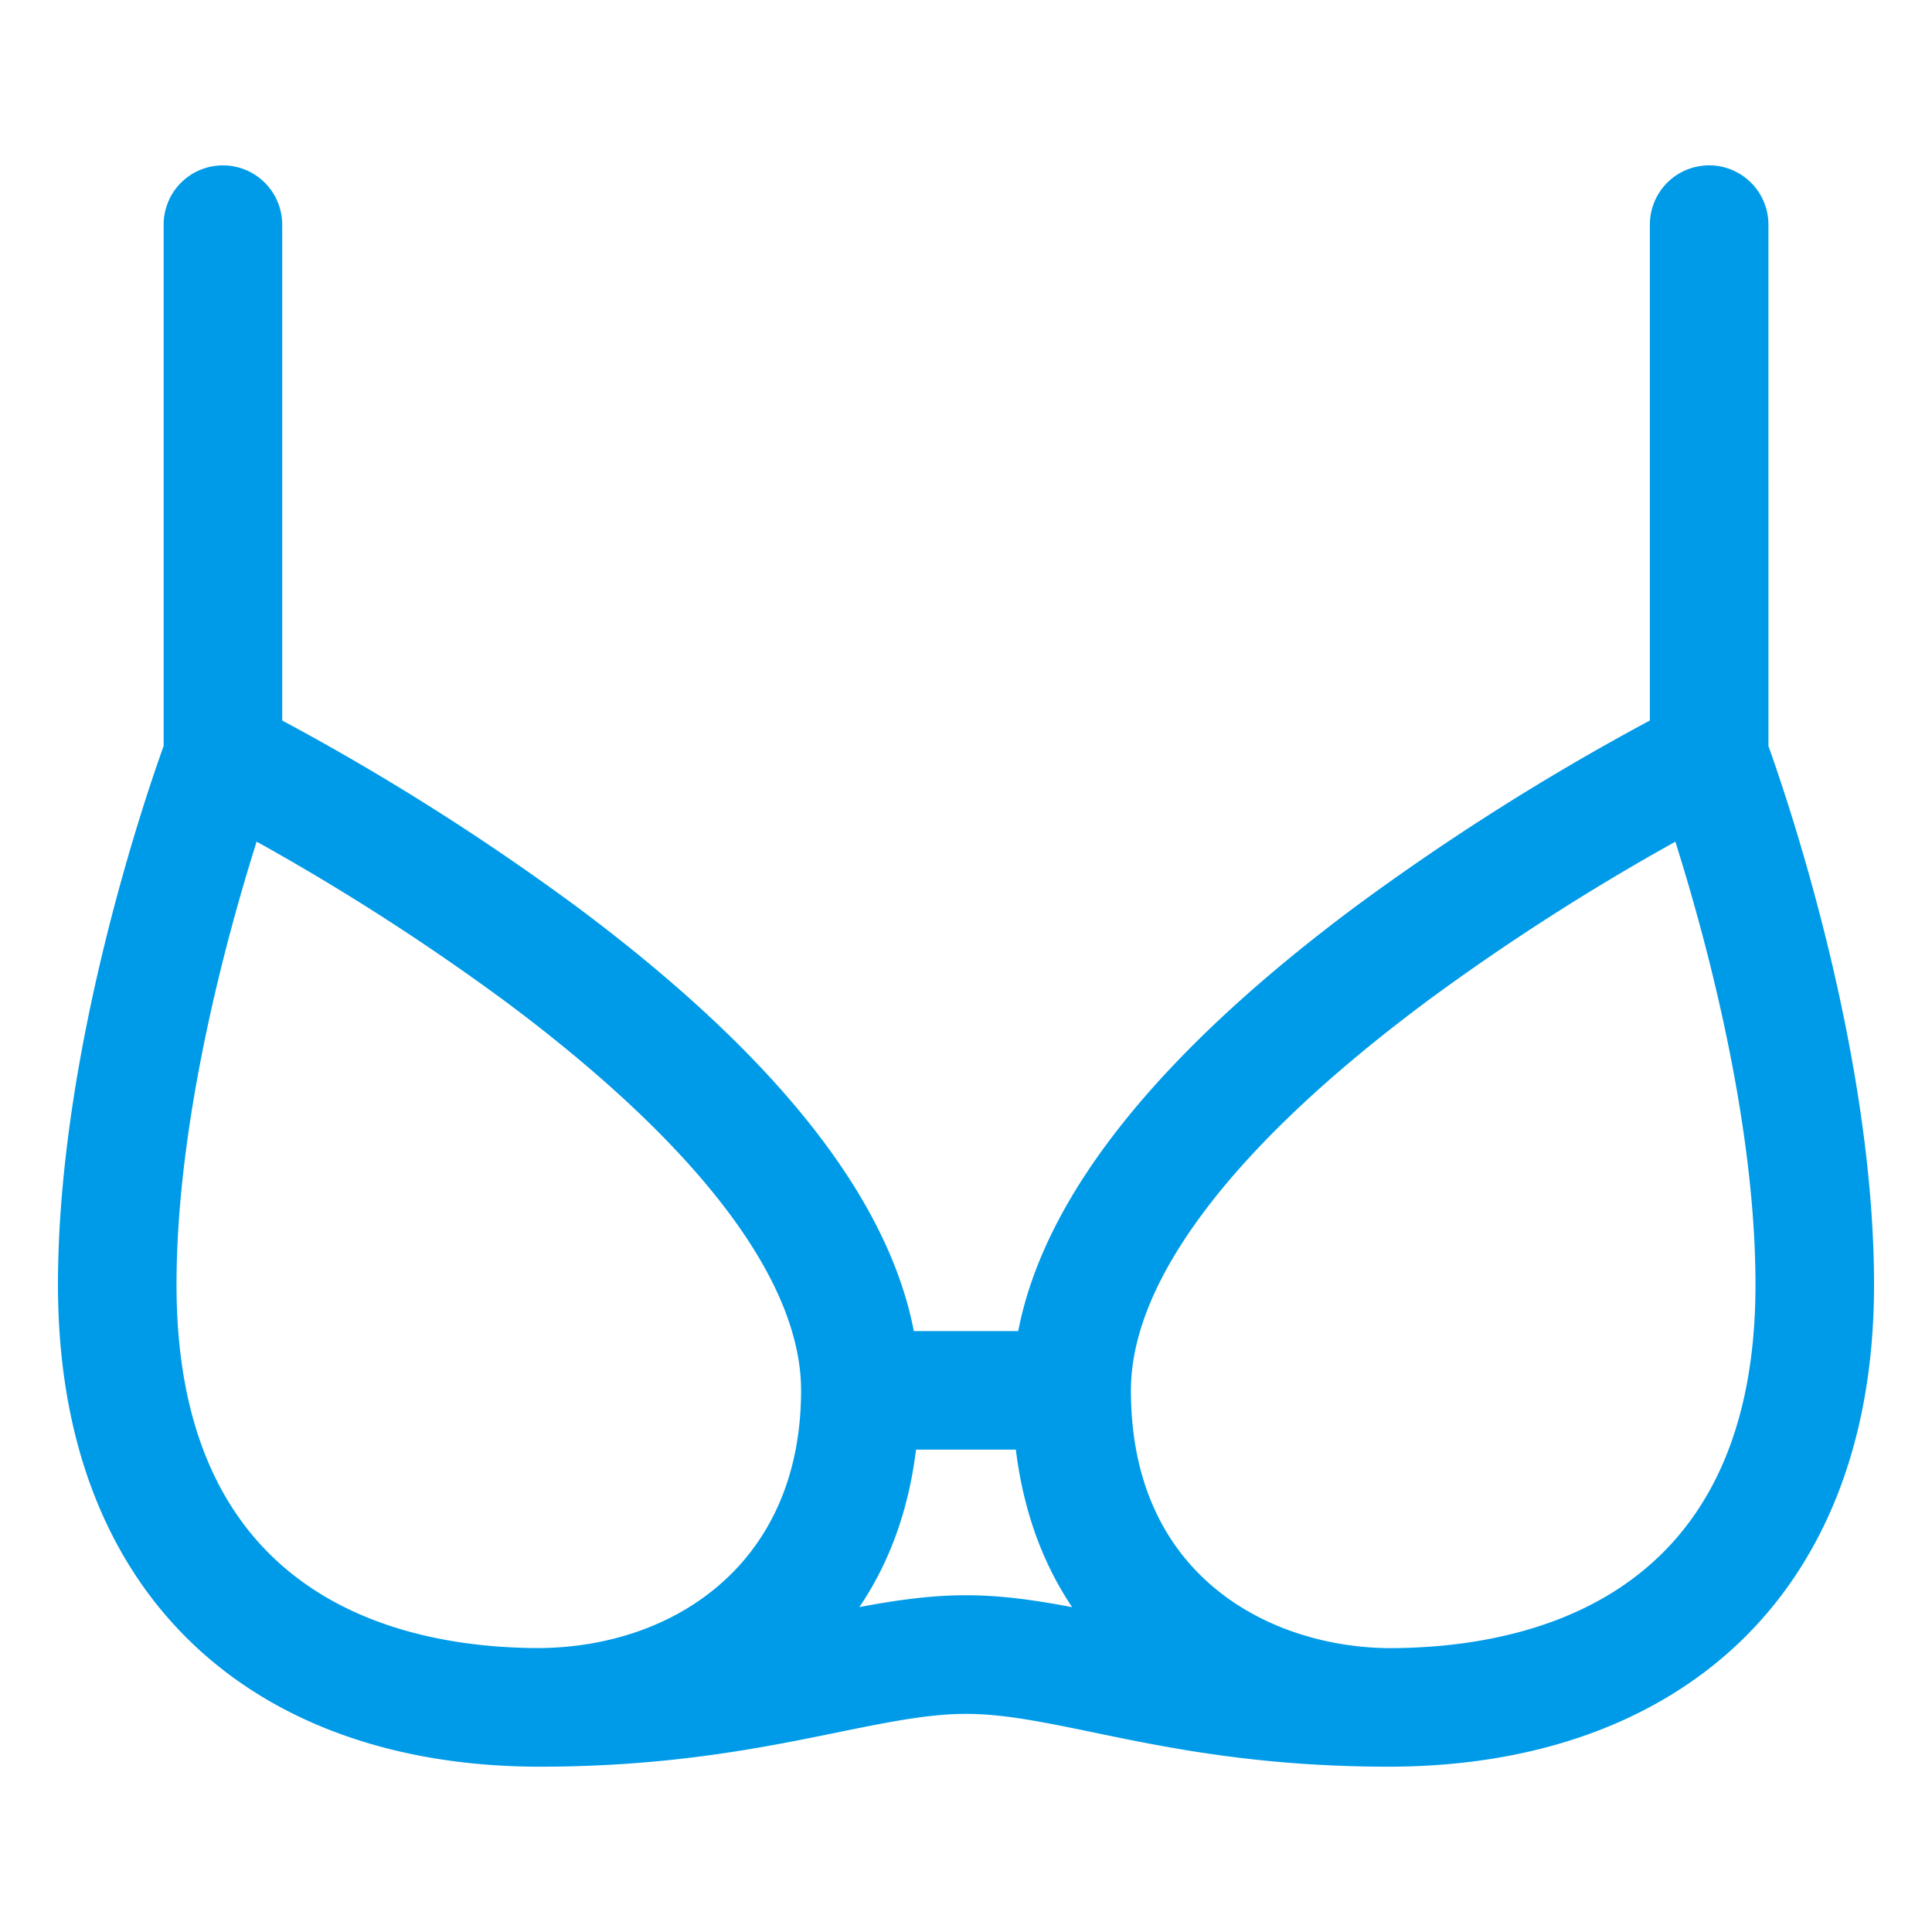 <svg width="30" height="30" fill="none" xmlns="http://www.w3.org/2000/svg"><path fill-rule="evenodd" clip-rule="evenodd" d="M3.461 2.568a.92.92 0 00-.92.92v8.095C2.238 12.426.9 16.354.9 19.95c0 2.44.769 4.315 2.096 5.578 1.326 1.263 3.199 1.905 5.387 1.905 2.015 0 3.465-.296 4.625-.533.763-.156 1.408-.287 1.992-.287.583 0 1.188.125 1.97.286 1.144.238 2.576.534 4.593.534 2.196 0 4.082-.642 5.42-1.904 1.338-1.264 2.117-3.138 2.117-5.579 0-3.59-1.338-7.522-1.64-8.366V3.488a.92.92 0 00-1.841 0v7.7a37.785 37.785 0 00-4.58 2.896c-3.057 2.281-4.824 4.49-5.228 6.585H14.19c-.404-2.095-2.17-4.304-5.229-6.585a37.788 37.788 0 00-4.579-2.896v-7.7a.92.92 0 00-.92-.92zm-.72 17.381c0-2.555.778-5.405 1.244-6.88A35.908 35.908 0 017.86 15.56c1.506 1.123 2.653 2.209 3.423 3.227.77 1.018 1.156 1.961 1.156 2.803 0 1.335-.486 2.327-1.232 2.989-.746.663-1.76 1.002-2.825 1.012-1.063 0-2.474-.185-3.617-.98-1.137-.789-2.024-2.191-2.024-4.662zm19.381-4.376a35.948 35.948 0 013.893-2.503c.466 1.476 1.244 4.327 1.244 6.88 0 2.47-.895 3.872-2.043 4.662-1.153.794-2.578.98-3.65.98-.91-.007-1.912-.282-2.684-.915-.77-.63-1.321-1.623-1.321-3.087 0-.84.384-1.78 1.152-2.797.766-1.016 1.909-2.099 3.41-3.22zm-8.778 9.382c.43-.634.756-1.435.88-2.445h1.55c.124 1.01.448 1.811.874 2.446-.562-.107-1.094-.185-1.648-.185-.553 0-1.088.077-1.656.184z" fill="#009BE8"/></svg>